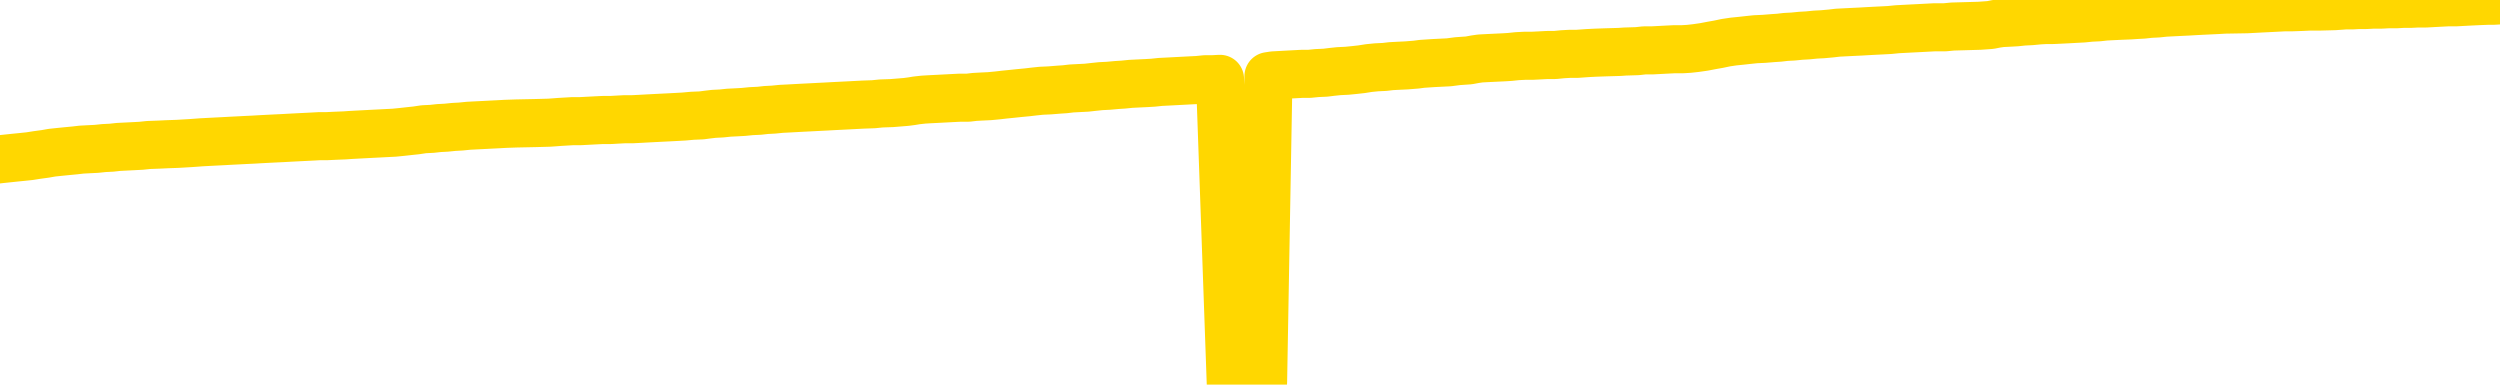 <svg xmlns="http://www.w3.org/2000/svg" version="1.1" viewBox="0 0 6500 1000">
	<path fill="none" stroke="gold" stroke-width="125" stroke-linecap="round" stroke-linejoin="round" d="M0 3404  L-726883 3404 L-724278 3404 L-722610 3404 L-704281 3404 L-704111 3404 L-696953 3403 L-696920 3403 L-683489 3403 L-680567 3403 L-667226 3403 L-663057 3402 L-661897 3401 L-661278 3401 L-659266 3400 L-655494 3400 L-654894 3400 L-654566 3399 L-654353 3399 L-653811 3399 L-652573 3398 L-651394 3396 L-648530 3395 L-648007 3394 L-643152 3394 L-640215 3393 L-640172 3393 L-639863 3393 L-639611 3393 L-637016 3392 L-632761 3392 L-632743 3392 L-631506 3392 L-629629 3392 L-627675 3392 L-626727 3392 L-626457 3391 L-626147 3391 L-626049 3391 L-625218 3391 L-623187 3391 L-622897 3390 L-620751 3389 L-620595 3388 L-616939 3387 L-616688 3388 L-616589 3388 L-616072 3388 L-613921 3389 L-612992 3390 L-611466 3390 L-610227 3390 L-608680 3390 L-605718 3390 L-604596 3390 L-604287 3389 L-603076 3389 L-600069 3391 L-600050 3391 L-599702 3391 L-599489 3390 L-599363 3388 L-599121 3388 L-599083 3388 L-599064 3387 L-599045 3387 L-598986 3387 L-598927 3387 L-598909 3386 L-598466 3386 L-597227 3386 L-595681 3385 L-592293 3385 L-586567 3385 L-586365 3385 L-584729 3385 L-583007 3384 L-581575 3384 L-581343 3384 L-580628 3384 L-574496 3384 L-574128 3384 L-573973 3383 L-573395 3383 L-573102 3383 L-572135 3382 L-571826 3382 L-571226 3382 L-569620 3382 L-568885 3382 L-568575 3382 L-567807 3382 L-565771 3382 L-565346 3381 L-564533 3381 L-557104 3381 L-556581 3381 L-556408 3380 L-555673 3380 L-554105 3380 L-553700 3380 L-551475 3379 L-550527 3379 L-550102 3379 L-549771 3379 L-548728 3379 L-546619 3378 L-546367 3378 L-545748 3378 L-544936 3378 L-542828 3377 L-542779 3377 L-540851 3377 L-540525 3377 L-540390 3376 L-539887 3376 L-538474 3376 L-537971 3375 L-537450 3375 L-533890 3374 L-533155 3374 L-530730 3374 L-529441 3373 L-529034 3373 L-525881 3373 L-525726 3373 L-525706 3373 L-525340 3373 L-524081 3373 L-523366 3374 L-522476 3374 L-522069 3374 L-521141 3374 L-520032 3373 L-519729 3374 L-513480 3374 L-512533 3375 L-510907 3375 L-510405 3375 L-506729 3375 L-505897 3375 L-501944 3376 L-500532 3375 L-498043 3375 L-497366 3374 L-497328 3374 L-496457 3374 L-493245 3374 L-490382 3374 L-489414 3374 L-488293 3374 L-488274 3373 L-486649 3373 L-486185 3373 L-486093 3372 L-479724 3372 L-478775 3372 L-476318 3372 L-475446 3372 L-474210 3371 L-472208 3371 L-471811 3371 L-470375 3371 L-468348 3371 L-468135 3370 L-466955 3370 L-465447 3370 L-465426 3370 L-463414 3370 L-462545 3369 L-461674 3369 L-461089 3369 L-460552 3369 L-459894 3368 L-458656 3368 L-458095 3368 L-456914 3368 L-455677 3368 L-455638 3367 L-455251 3367 L-454710 3367 L-453936 3367 L-452814 3367 L-450724 3366 L-450391 3366 L-450105 3366 L-449177 3366 L-448694 3365 L-447958 3365 L-444327 3365 L-443199 3365 L-443045 3365 L-442019 3364 L-438304 3364 L-437087 3364 L-435268 3364 L-432482 3364 L-431921 3363 L-428033 3363 L-425556 3363 L-424221 3363 L-423718 3363 L-423235 3363 L-420546 3363 L-416774 3363 L-414317 3363 L-413137 3363 L-412498 3363 L-410138 3362 L-410061 3362 L-409013 3362 L-408920 3362 L-408417 3362 L-407971 3362 L-407914 3362 L-407700 3362 L-404741 3361 L-402033 3361 L-401878 3361 L-398357 3361 L-397834 3361 L-396867 3360 L-396518 3360 L-395474 3360 L-394546 3360 L-394120 3360 L-392611 3360 L-391644 3359 L-391625 3359 L-389729 3348 L-389613 3337 L-389565 3326 L-389541 3315 L-386537 3315 L-384506 3315 L-382745 3314 L-382378 3314 L-381933 3314 L-381566 3314 L-381152 3314 L-379167 3313 L-378954 3313 L-378799 3313 L-377193 3313 L-376072 3313 L-375123 3313 L-373866 3313 L-372222 3312 L-371042 3312 L-364452 3312 L-364406 3312 L-364000 3312 L-362955 3312 L-362820 3311 L-361137 3311 L-361117 3311 L-359780 3311 L-358544 3311 L-358390 3310 L-358016 3310 L-357810 3310 L-357500 3310 L-356726 3309 L-354405 3309 L-353747 3309 L-351619 3309 L-349897 3309 L-349703 3309 L-347150 3308 L-346874 3308 L-346686 3308 L-345853 3308 L-345081 3308 L-344383 3307 L-339382 3307 L-339006 3307 L-334753 3307 L-334266 3322 L-334247 3322 L-334168 3322 L-334093 3321 L-334073 3306 L-333260 3306 L-332506 3306 L-331287 3306 L-329855 3306 L-329759 3305 L-329585 3305 L-329230 3305 L-327921 3305 L-326064 3305 L-324361 3305 L-323858 3304 L-323593 3304 L-323200 3304 L-323066 3304 L-322156 3304 L-321780 3304 L-320851 3304 L-320512 3303 L-320472 3303 L-320435 3303 L-318519 3303 L-318345 3303 L-316817 3303 L-316488 3303 L-316372 3303 L-315965 3303 L-315617 3302 L-313973 3302 L-313423 3302 L-313179 3302 L-312638 3302 L-311807 3301 L-311265 3301 L-309731 3301 L-309638 3301 L-309601 3301 L-309465 3301 L-309078 3300 L-308053 3300 L-306177 3300 L-306081 3300 L-305480 3305 L-305113 3310 L-304629 3315 L-304591 3320 L-303817 3320 L-303759 3320 L-303585 3320 L-303391 3320 L-301786 3319 L-301766 3319 L-301611 3320 L-301495 3320 L-300316 3320 L-300161 3320 L-299494 3320 L-297046 3333 L-294531 3345 L-291861 3357 L-284162 3369 L-278494 3369 L-276280 3369 L-276256 3369 L-275283 3372 L-275263 3372 L-274399 3372 L-271659 3372 L-265860 3369 L-265707 3368 L-262921 3368 L-249313 3368 L-248567 3368 L-244156 3367 L-227810 3367 L-227578 3367 L-227041 3367 L-218581 3367 L-209875 3367 L-209663 3366 L-207691 3366 L-204904 3366 L-200417 3366 L-200262 3366 L-200093 3366 L-199953 3366 L-199662 3366 L-199623 3366 L-199352 3365 L-199181 3365 L-198771 3365 L-197650 3365 L-196470 3365 L-195193 3365 L-192329 3365 L-189409 3364 L-187417 3364 L-185869 3364 L-182831 3364 L-173507 3364 L-172983 3364 L-167259 3364 L-165752 3363 L-164937 3363 L-163254 3363 L-162533 3363 L-162364 3363 L-161319 3363 L-159252 3363 L-157890 3362 L-153447 3362 L-153349 3362 L-153311 3362 L-153292 3362 L-152459 3362 L-152382 3361 L-149809 3361 L-146560 3361 L-146405 3361 L-145457 3361 L-143716 3360 L-143000 3361 L-139459 3362 L-132882 3363 L-131465 3364 L-131444 3364 L-130494 3364 L-127019 3364 L-126266 3363 L-125704 3363 L-124922 3363 L-117418 3363 L-115820 3363 L-114246 3363 L-111060 3363 L-106727 3362 L-98158 3362 L-89411 3362 L-86337 3362 L-83071 3362 L-82525 3362 L-75388 3361 L-69720 3361 L-55656 3361 L-49644 3362 L-44938 3361 L-40935 3361 L-35827 3361 L-26113 3361 L-10543 3361 L-7460 3360 L-7158 3293 L-7138 3210 L-7119 3116 L-7099 3011 L-7080 2963 L-7061 2923 L-7042 2886 L-7014 2849 L-6993 2813 L-6966 2776 L-6930 2734 L-6917 2699 L-6904 2669 L-6885 2644 L-6866 2625 L-6846 2606 L-6828 2587 L-6809 2568 L-6789 2549 L-6768 2529 L-6751 2510 L-6732 2491 L-6712 2472 L-6692 2454 L-6673 2434 L-6655 2413 L-6635 2392 L-6615 2371 L-6596 2351 L-6577 2333 L-6556 2314 L-6531 2296 L-6517 2279 L-6500 2261 L-6480 2244 L-6461 2227 L-6442 2209 L-6423 2190 L-6403 2172 L-6382 2155 L-6364 2139 L-6345 2124 L-6325 2109 L-6304 2095 L-6287 2084 L-6268 2072 L-6248 2061 L-6229 2050 L-6209 2039 L-6191 2030 L-6171 2022 L-6151 2014 L-6132 2006 L-6113 1998 L-6086 1988 L-6065 1977 L-6037 1965 L-6003 1953 L-5989 1942 L-5976 1933 L-5957 1924 L-5938 1917 L-5918 1909 L-5900 1900 L-5880 1892 L-5861 1883 L-5840 1875 L-5823 1867 L-5804 1859 L-5784 1851 L-5764 1842 L-5745 1831 L-5726 1820 L-5706 1808 L-5687 1797 L-5668 1785 L-5649 1773 L-5628 1759 L-5604 1744 L-5589 1730 L-5572 1716 L-5552 1703 L-5533 1689 L-5513 1675 L-5494 1660 L-5474 1646 L-5454 1632 L-5436 1618 L-5417 1605 L-5397 1592 L-5376 1579 L-5358 1567 L-5339 1556 L-5319 1545 L-5301 1536 L-5281 1525 L-5262 1515 L-5242 1506 L-5223 1495 L-5204 1486 L-5185 1476 L-5156 1466 L-5136 1457 L-5108 1448 L-5071 1436 L-5056 1426 L-5044 1415 L-5027 1406 L-5010 1399 L-4990 1393 L-4971 1387 L-4952 1381 L-4932 1376 L-4911 1370 L-4894 1364 L-4875 1357 L-4855 1350 L-4835 1343 L-4817 1336 L-4798 1328 L-4778 1319 L-4758 1310 L-4739 1301 L-4721 1293 L-4699 1284 L-4675 1275 L-4660 1267 L-4643 1258 L-4623 1249 L-4604 1240 L-4584 1231 L-4566 1221 L-4546 1212 L-4525 1203 L-4507 1194 L-4488 1185 L-4468 1177 L-4448 1169 L-4430 1162 L-4411 1155 L-4391 1147 L-4372 1140 L-4352 1132 L-4333 1125 L-4314 1118 L-4294 1111 L-4275 1104 L-4256 1097 L-4228 1090 L-4208 1083 L-4180 1075 L-4144 1064 L-4129 1054 L-4116 1044 L-4099 1035 L-4081 1030 L-4061 1024 L-4042 1017 L-4023 1010 L-4003 1002 L-3982 994 L-3963 985 L-3946 976 L-3926 966 L-3906 956 L-3888 945 L-3869 934 L-3849 923 L-3828 912 L-3811 902 L-3792 894 L-3771 887 L-3746 882 L-3731 877 L-3713 871 L-3694 866 L-3675 860 L-3656 854 L-3637 848 L-3617 842 L-3596 838 L-3579 834 L-3559 828 L-3539 822 L-3518 814 L-3501 807 L-3482 802 L-3462 797 L-3443 794 L-3424 790 L-3405 787 L-3385 783 L-3365 779 L-3346 775 L-3328 771 L-3300 767 L-3279 764 L-3251 760 L-3217 754 L-3203 750 L-3190 747 L-3171 743 L-3152 741 L-3133 738 L-3114 734 L-3094 732 L-3075 729 L-3054 726 L-3037 723 L-3018 720 L-2997 717 L-2977 713 L-2959 710 L-2941 707 L-2921 704 L-2900 701 L-2882 698 L-2863 695 L-2842 693 L-2817 690 L-2803 687 L-2785 685 L-2766 682 L-2747 679 L-2727 676 L-2708 673 L-2688 670 L-2667 667 L-2650 664 L-2631 661 L-2611 658 L-2590 656 L-2573 653 L-2554 650 L-2534 648 L-2515 645 L-2495 643 L-2476 641 L-2456 639 L-2437 637 L-2418 635 L-2399 639 L-2370 642 L-2350 645 L-2323 647 L-2285 645 L-2270 643 L-2257 640 L-2240 639 L-2224 637 L-2204 636 L-2185 634 L-2166 632 L-2146 631 L-2125 629 L-2108 628 L-2089 626 L-2069 625 L-2049 623 L-2031 621 L-2012 619 L-1992 617 L-1972 616 L-1954 614 L-1935 613 L-1913 611 L-1889 610 L-1874 608 L-1857 606 L-1837 604 L-1818 603 L-1799 601 L-1780 599 L-1760 597 L-1739 595 L-1721 592 L-1702 590 L-1682 588 L-1661 586 L-1644 584 L-1625 581 L-1605 579 L-1586 577 L-1567 575 L-1548 573 L-1528 570 L-1508 568 L-1489 567 L-1470 565 L-1443 563 L-1422 561 L-1394 559 L-1359 557 L-1346 555 L-1332 553 L-1313 551 L-1295 549 L-1275 548 L-1257 546 L-1237 544 L-1217 542 L-1196 540 L-1179 539 L-1161 537 L-1140 535 L-1120 532 L-1102 530 L-1083 527 L-1063 524 L-1043 521 L-1025 519 L-1006 516 L-985 514 L-960 511 L-945 508 L-928 506 L-909 503 L-889 500 L-870 498 L-851 495 L-831 493 L-810 490 L-793 488 L-774 485 L-753 483 L-732 481 L-715 479 L-697 477 L-677 476 L-658 474 L-638 472 L-619 471 L-599 469 L-580 468 L-561 467 L-542 466 L-514 464 L-494 463 L-466 461 L-430 458 L-416 456 L-403 453 L-385 451 L-367 449 L-347 448 L-328 446 L-309 444 L-289 443 L-268 441 L-251 439 L-232 437 L-212 435 L-192 433 L-173 431 L-155 429 L-135 426 L-114 424 L-96 422 L-78 421 L-56 419 L-31 417 L-17 416 L0 414 L19 412 L38 410 L58 408 L77 406 L96 403 L118 400 L135 397 L154 395 L174 393 L195 391 L212 389 L231 388 L251 387 L270 385 L290 384 L308 382 L328 381 L348 380 L367 379 L386 377 L413 376 L434 375 L462 374 L496 372 L510 371 L523 370 L542 369 L561 368 L581 367 L599 366 L619 365 L638 364 L659 363 L676 362 L695 361 L715 360 L736 359 L754 358 L773 357 L793 356 L813 355 L831 354 L850 354 L871 353 L896 352 L910 351 L928 350 L947 349 L966 348 L986 347 L1005 346 L1025 345 L1045 343 L1063 341 L1082 339 L1102 336 L1123 335 L1141 333 L1160 332 L1180 330 L1198 329 L1218 327 L1237 326 L1257 325 L1276 324 L1296 323 L1314 322 L1343 321 L1391 320 L1428 319 L1442 318 L1455 317 L1472 316 L1489 315 L1509 315 L1528 314 L1547 313 L1567 312 L1588 312 L1605 311 L1624 310 L1644 310 L1664 309 L1682 308 L1701 307 L1721 306 L1741 305 L1760 304 L1778 303 L1800 301 L1824 300 L1839 298 L1856 296 L1876 295 L1895 293 L1915 292 L1933 291 L1953 289 L1974 288 L1992 286 L2011 285 L2031 283 L2051 282 L2069 281 L2088 280 L2108 279 L2127 278 L2147 277 L2165 276 L2185 275 L2205 274 L2224 273 L2243 272 L2271 271 L2291 269 L2319 268 L2356 265 L2371 263 L2383 261 L2401 259 L2418 258 L2438 257 L2457 256 L2476 255 L2496 254 L2517 254 L2534 252 L2552 251 L2573 250 L2594 248 L2611 246 L2631 244 L2650 242 L2671 240 L2688 238 L2707 236 L2729 235 L2754 233 L2769 232 L2786 230 L2805 229 L2825 228 L2843 226 L2862 224 L2882 223 L2904 221 L2920 220 L2940 218 L2960 217 L2981 216 L2998 215 L3017 213 L3037 212 L3056 211 L3075 210 L3094 209 L3114 208 L3134 206 L3153 206 L3172 205 L3200 997 L3220 996 L3248 995 L3284 993 L3298 198 L3311 196 L3329 195 L3347 194 L3366 193 L3385 192 L3404 192 L3424 190 L3446 189 L3462 187 L3481 185 L3502 184 L3522 182 L3540 180 L3559 177 L3579 175 L3600 174 L3617 172 L3636 171 L3657 170 L3682 168 L3697 166 L3727 164 L3767 162 L3790 159 L3819 157 L3835 154 L3849 152 L3868 151 L3889 150 L3910 149 L3926 148 L3945 146 L3965 145 L3984 145 L4004 144 L4023 143 L4043 143 L4063 141 L4081 140 L4100 140 L4128 138 L4148 137 L4176 136 L4211 135 L4225 134 L4257 133 L4275 131 L4295 131 L4314 130 L4333 129 L4353 128 L4374 128 L4391 127 L4409 125 L4430 122 L4451 118 L4468 115 L4487 111 L4507 108 L4527 106 L4545 104 L4564 102 L4586 101 L4611 99 L4626 98 L4643 96 L4662 95 L4682 93 L4700 92 L4720 90 L4739 89 L4761 87 L4778 85 L4797 84 L4817 83 L4838 82 L4855 81 L4874 80 L4894 79 L4913 78 L4933 76 L4952 75 L4971 74 L4991 73 L5010 72 L5029 71 L5056 71 L5077 69 L5147 67 L5175 65 L5190 62 L5204 60 L5224 59 L5242 58 L5261 56 L5281 55 L5302 53 L5320 52 L5338 52 L5359 51 L5379 50 L5397 49 L5416 48 L5436 46 L5456 45 L5474 43 L5493 42 L5514 41 L5539 40 L5554 39 L5572 38 L5590 36 L5610 35 L5629 33 L5648 32 L5668 31 L5689 30 L5706 29 L5725 28 L5746 27 L5767 26 L5784 25 L5842 24 L5861 23 L5880 22 L5900 21 L5920 20 L5939 19 L5957 19 L5985 18 L6006 17 L6033 17 L6070 16 L6084 15 L6097 14 L6115 14 L6133 13 L6152 13 L6171 12 L6191 12 L6210 11 L6231 11 L6248 10 L6267 10 L6287 9 L6308 9 L6326 8 L6345 7 L6364 6 L6385 6 L6403 5 L6422 4 L6443 3 L6468 2 L6482 2 L6500 1" />
</svg>
